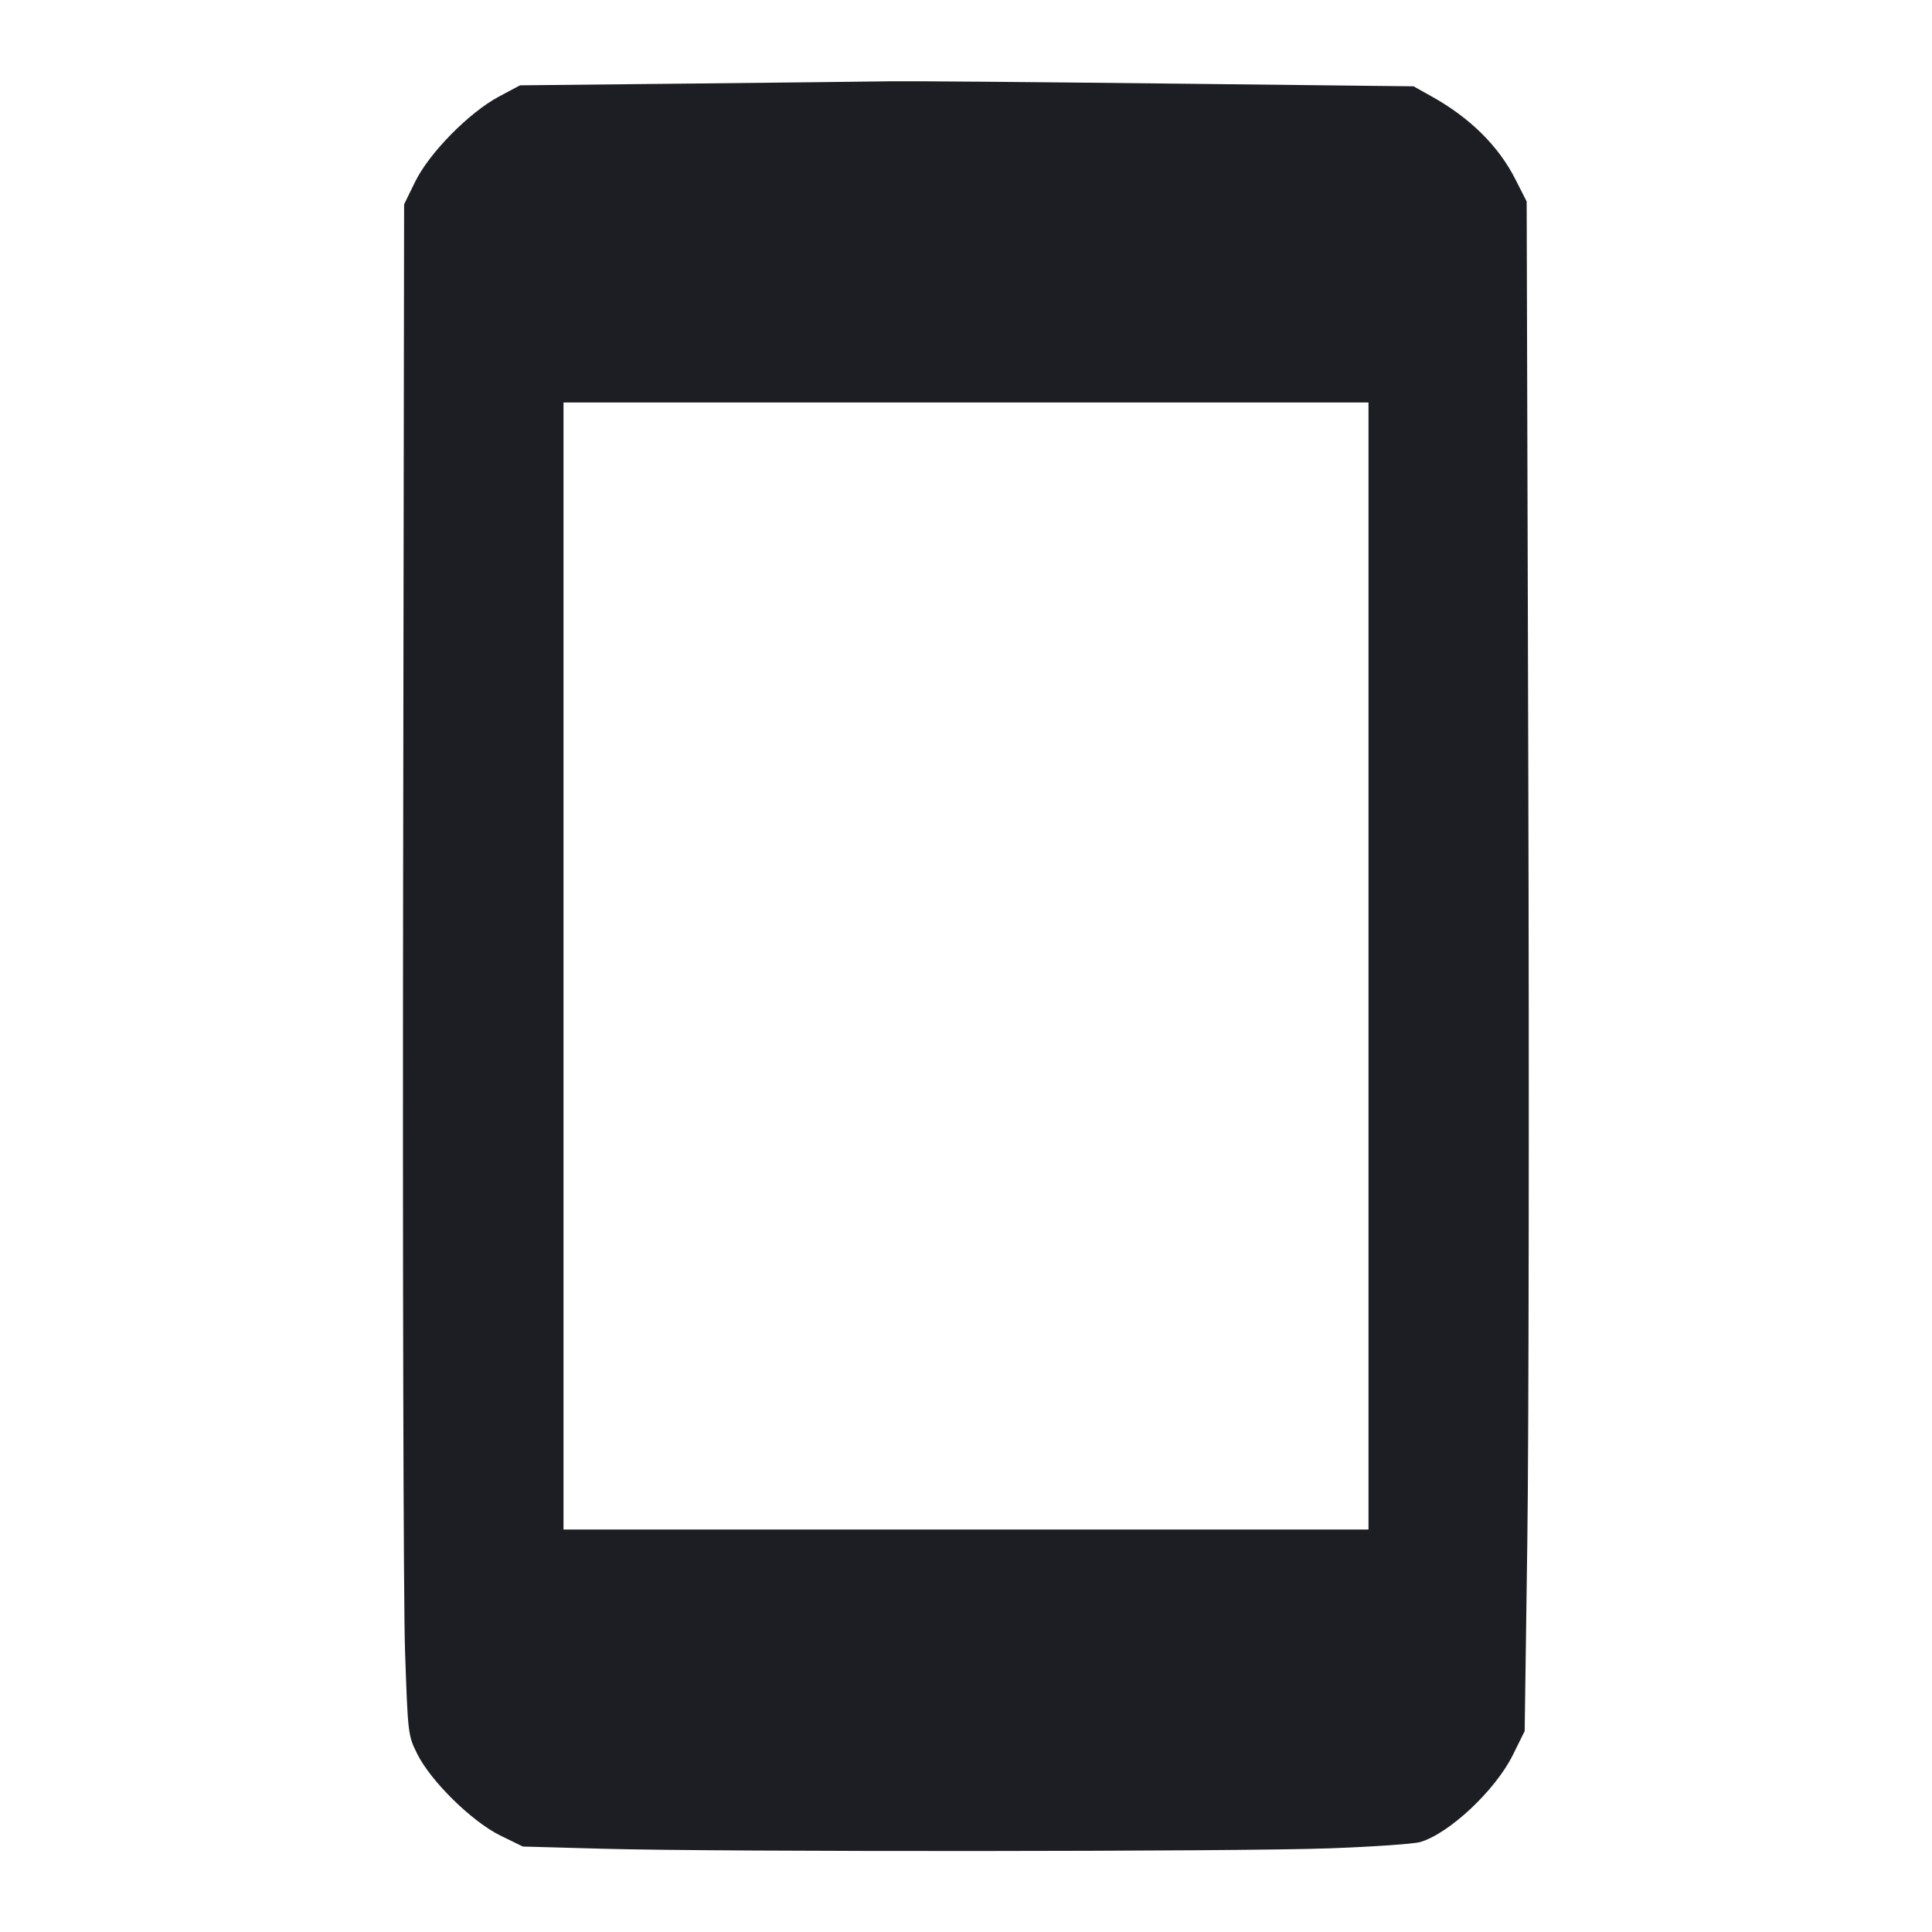 <svg viewBox="0 0 2400 2400" fill="none" xmlns="http://www.w3.org/2000/svg"><path d="M858.000 103.788 L 646.000 106.000 620.000 119.854 C 582.702 139.728,533.161 190.078,515.644 225.914 L 502.000 253.828 500.769 1099.914 C 500.091 1565.261,501.160 1993.119,503.144 2050.708 C 506.727 2154.721,506.827 2155.570,518.275 2178.708 C 535.067 2212.646,586.329 2262.962,621.750 2280.274 L 649.500 2293.837 749.750 2296.596 C 896.096 2300.625,1537.642 2300.243,1652.000 2296.059 C 1705.900 2294.086,1756.427 2290.571,1764.281 2288.247 C 1800.541 2277.517,1857.671 2223.834,1879.258 2180.208 L 1894.000 2150.416 1897.281 1916.208 C 1899.086 1787.394,1899.646 1359.865,1898.526 966.144 L 1896.489 250.288 1882.170 222.144 C 1861.428 181.375,1826.132 146.465,1778.992 120.097 L 1755.984 107.228 1450.992 103.788 C 1283.246 101.897,1128.900 100.626,1108.000 100.963 C 1087.100 101.301,974.600 102.572,858.000 103.788 M1700.000 1200.000 L 1700.000 1900.000 1200.000 1900.000 L 700.000 1900.000 700.000 1200.000 L 700.000 500.000 1200.000 500.000 L 1700.000 500.000 1700.000 1200.000 " fill="#1D1E23" stroke="none" fill-rule="evenodd"/></svg>